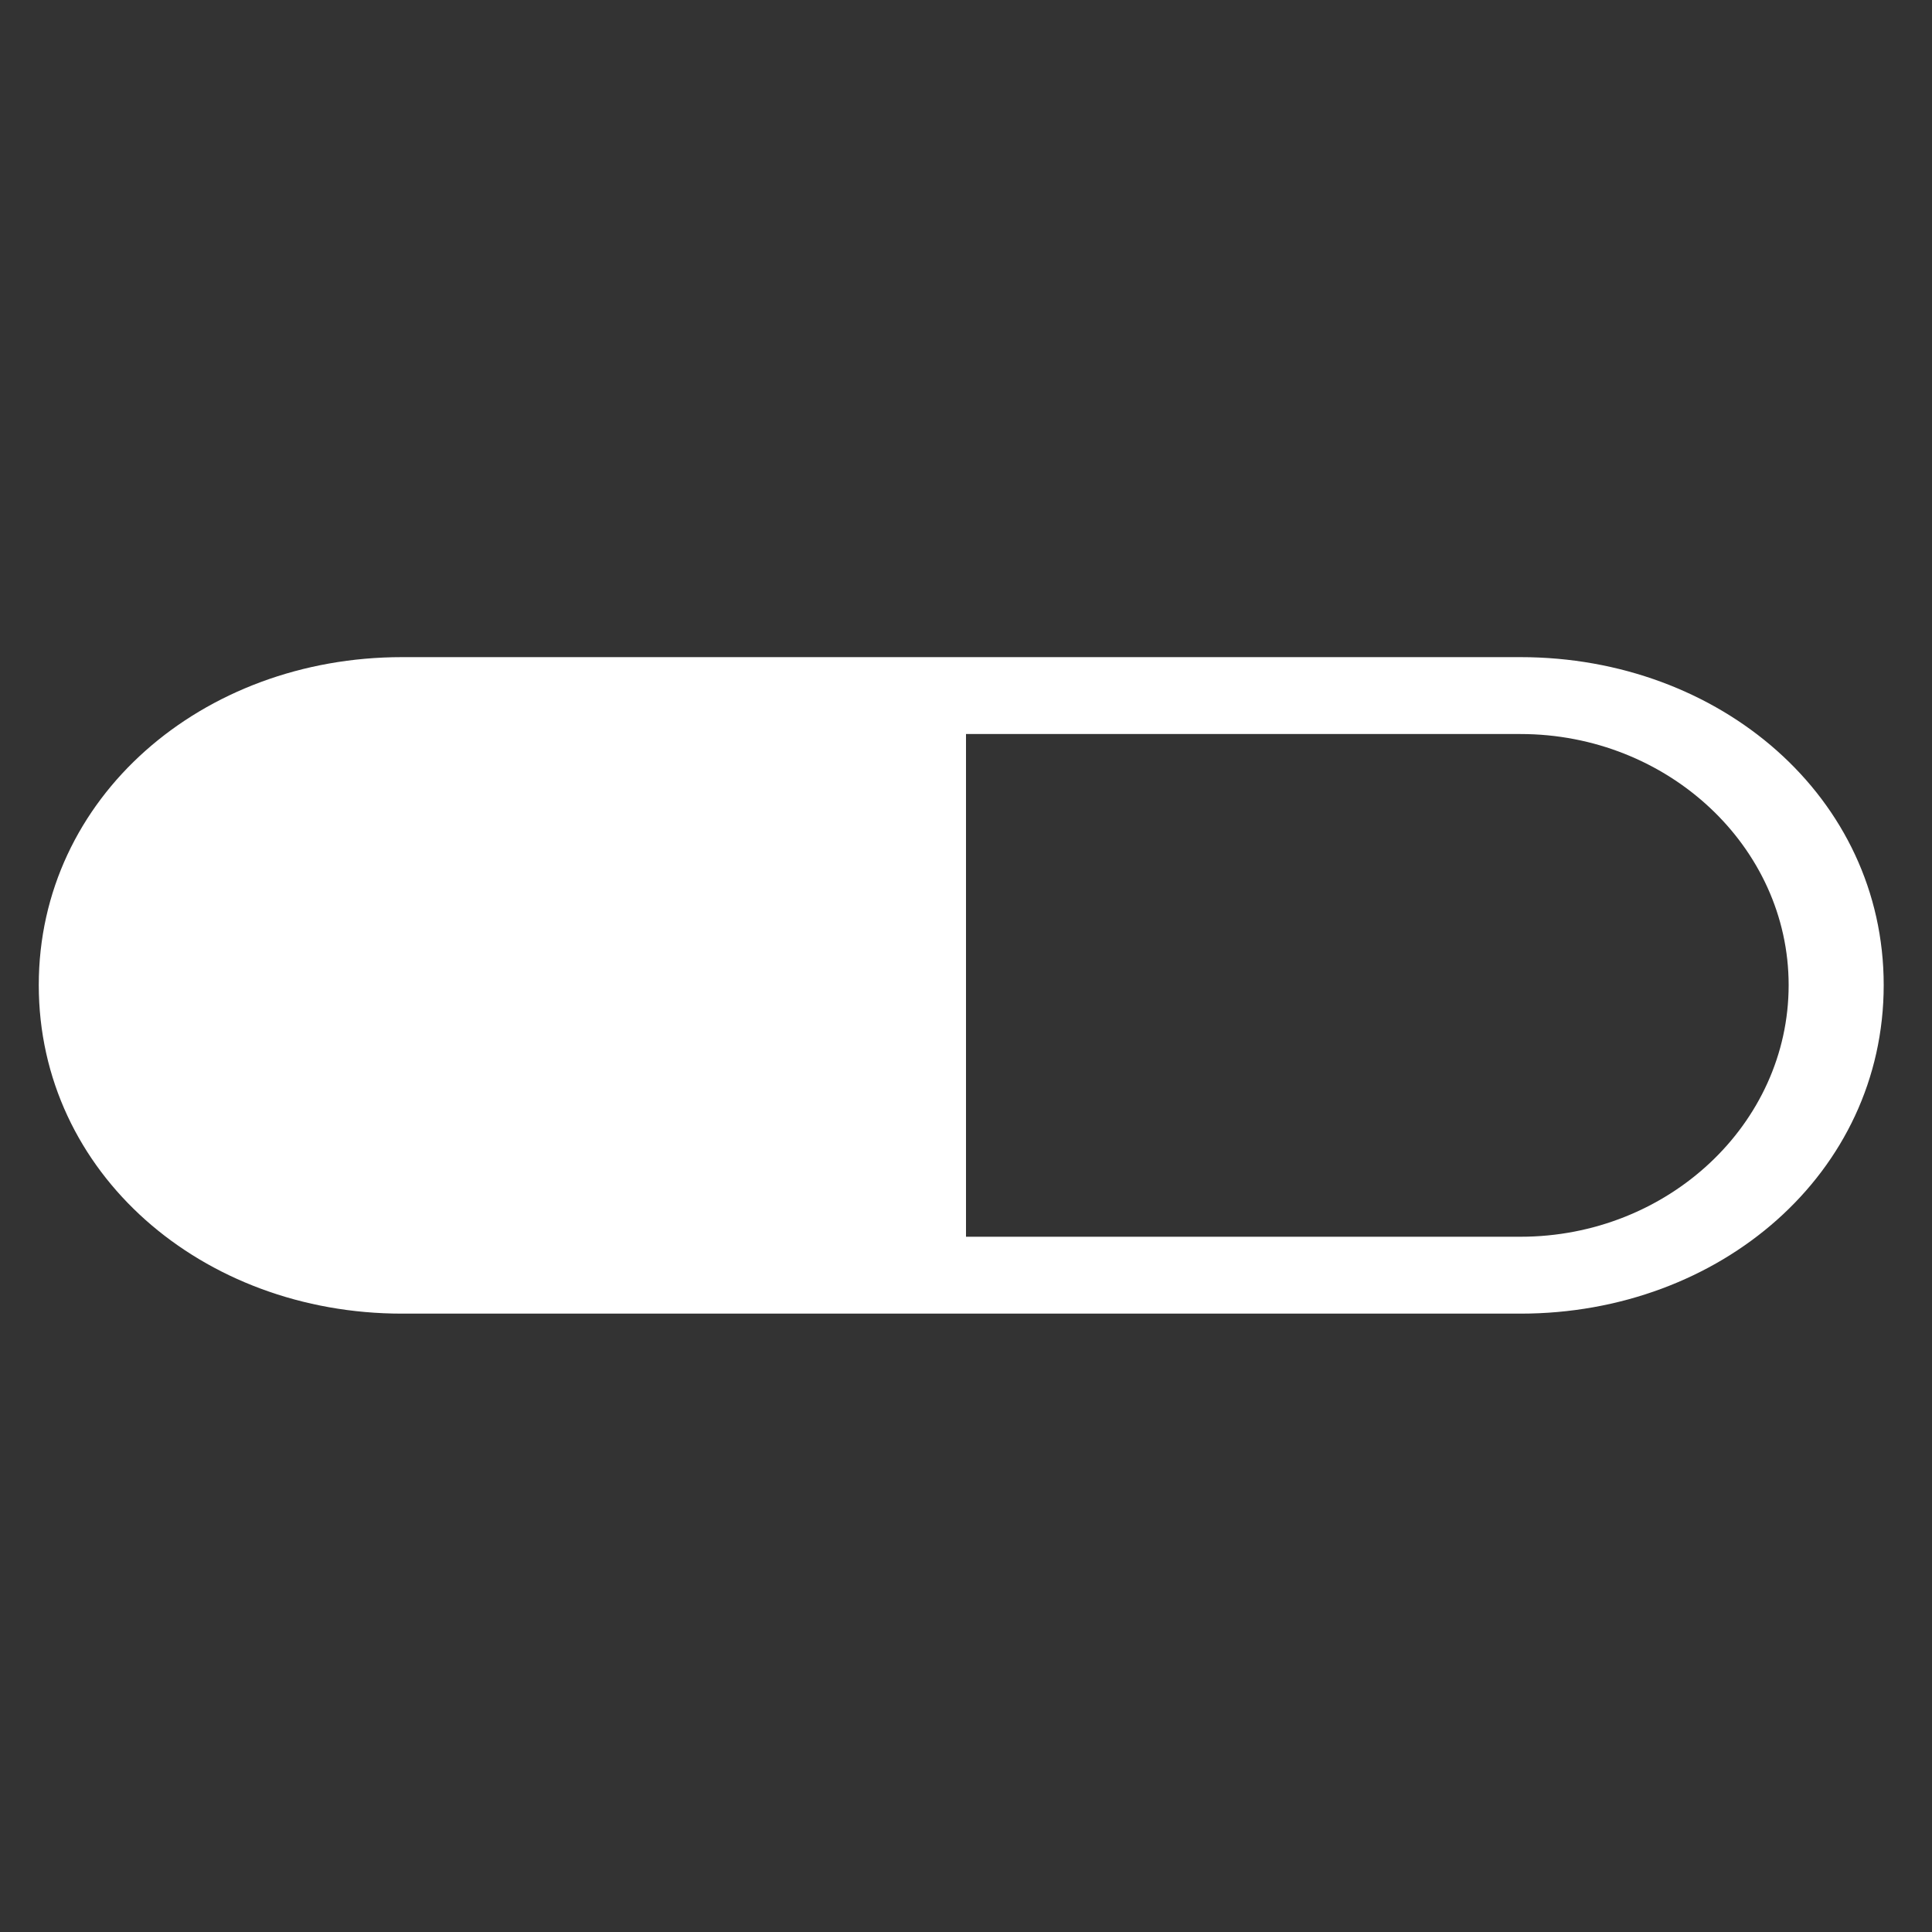 <?xml version="1.0" encoding="utf-8"?> <!DOCTYPE svg PUBLIC "-//W3C//DTD SVG 1.1//EN" "http://www.w3.org/Graphics/SVG/1.1/DTD/svg11.dtd"><svg version="1.1" id="icon" xmlns="http://www.w3.org/2000/svg" xmlns:xlink="http://www.w3.org/1999/xlink" x="0px"  y="0px" width="15px" height="15px" viewBox="0 0 15 15" enable-background="new 0 0 15 15" xml:space="preserve"><rect x="0" y="0" width="15" height="15" fill="#333333" stroke="none"/><path fill="#FFFFFF" d="M11.805,5.102L3.121,5.102C1.57,5.102,0.301,6.191,0.301,7.648C0.301,9.109,1.57,10.199,3.121,10.199L11.805,10.199C13.355,10.199,14.625,9.109,14.625,7.648C14.625,6.191,13.355,5.102,11.805,5.102ZM11.805,9.602L7.5,9.602L7.5,5.699L11.805,5.699C12.949,5.699,13.887,6.574,13.887,7.648C13.887,8.727,12.949,9.602,11.805,9.602ZM11.805,9.602"></path> </svg>